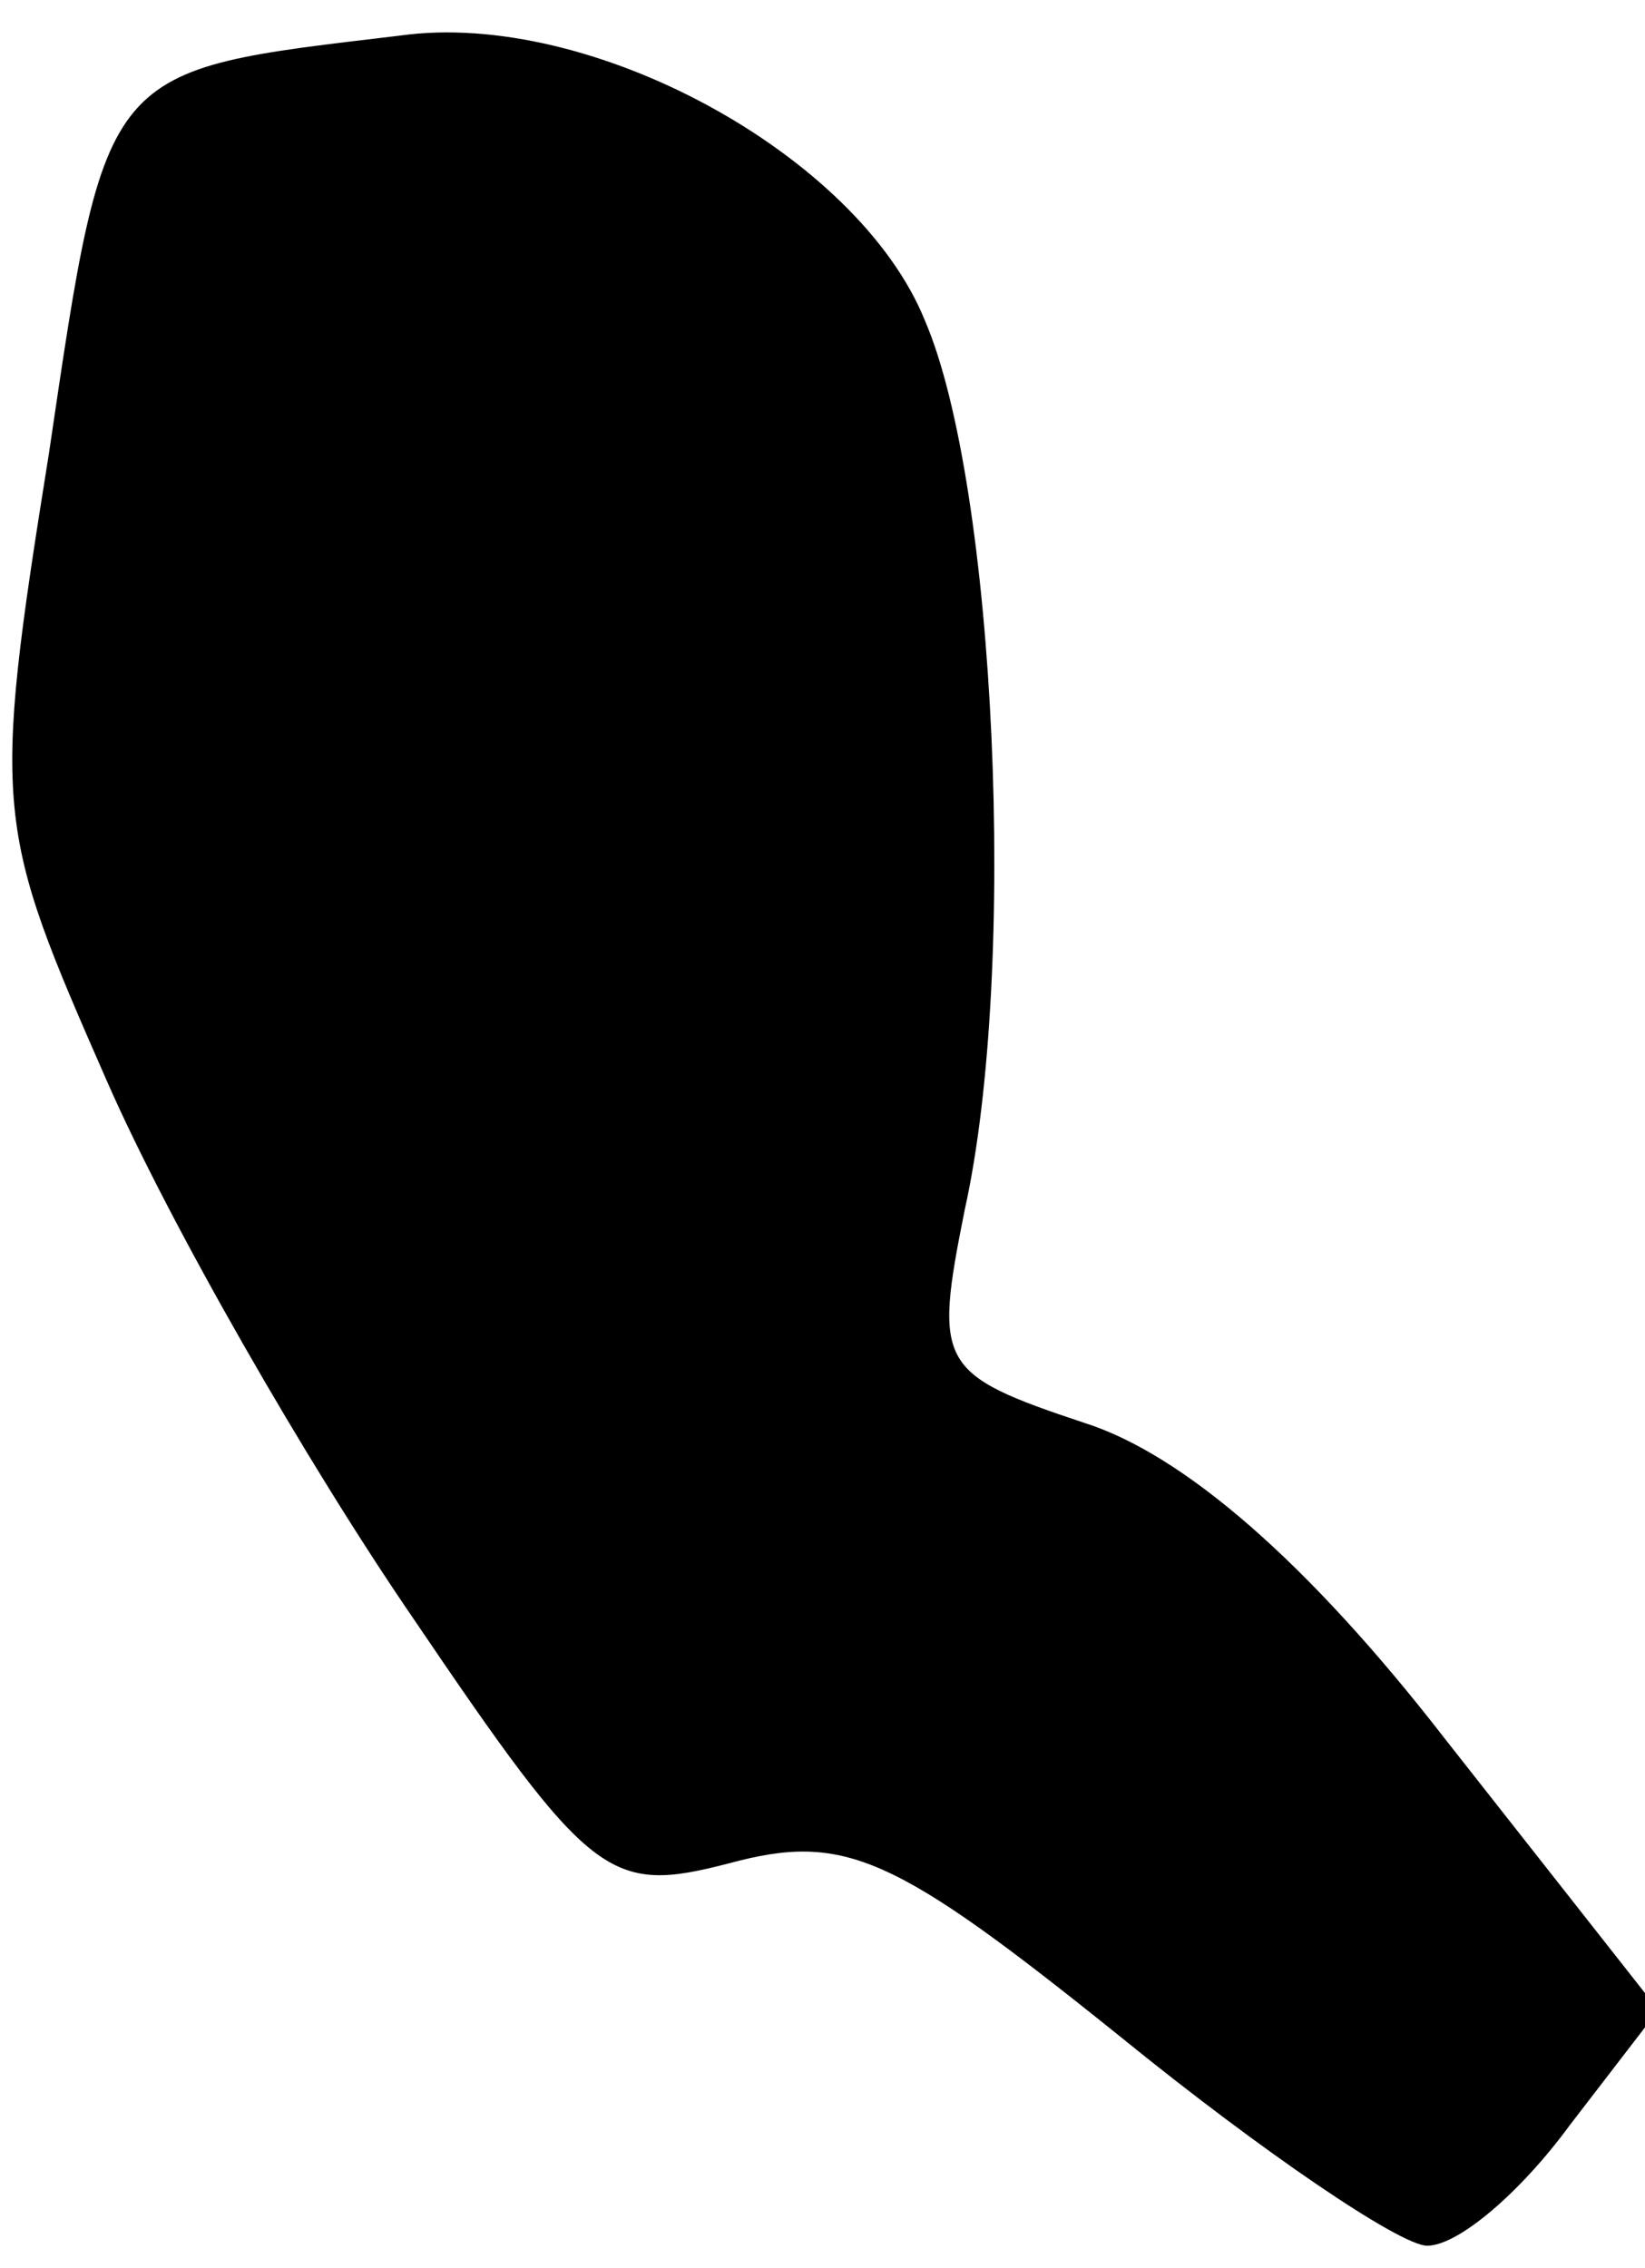 <?xml version="1.0" standalone="no"?>
<!DOCTYPE svg PUBLIC "-//W3C//DTD SVG 20010904//EN"
 "http://www.w3.org/TR/2001/REC-SVG-20010904/DTD/svg10.dtd">
<svg version="1.0" xmlns="http://www.w3.org/2000/svg"
 width="37pt" height="51pt" viewBox="0 0 37 51"
 preserveAspectRatio="xMidYMid meet">
<g transform="translate(0,51) scale(0.1,-0.1)"
fill="#000000" stroke="none">
<path fill="#000000" stroke="none" d="M90 502 c-67 -8 -66 -6 -79 -94 -13
-81 -12 -84 13 -141 14 -32 45 -86 69 -121 40 -59 44 -62 71 -55 26 7 37 2 88
-39 32 -26 63 -47 69 -47 7 0 21 12 32 27 l20 26 -48 61 c-31 40 -59 64 -81
71 -33 11 -34 13 -27 48 12 54 7 163 -9 200 -15 37 -75 70 -118 64z"/>
</g>
</svg>
